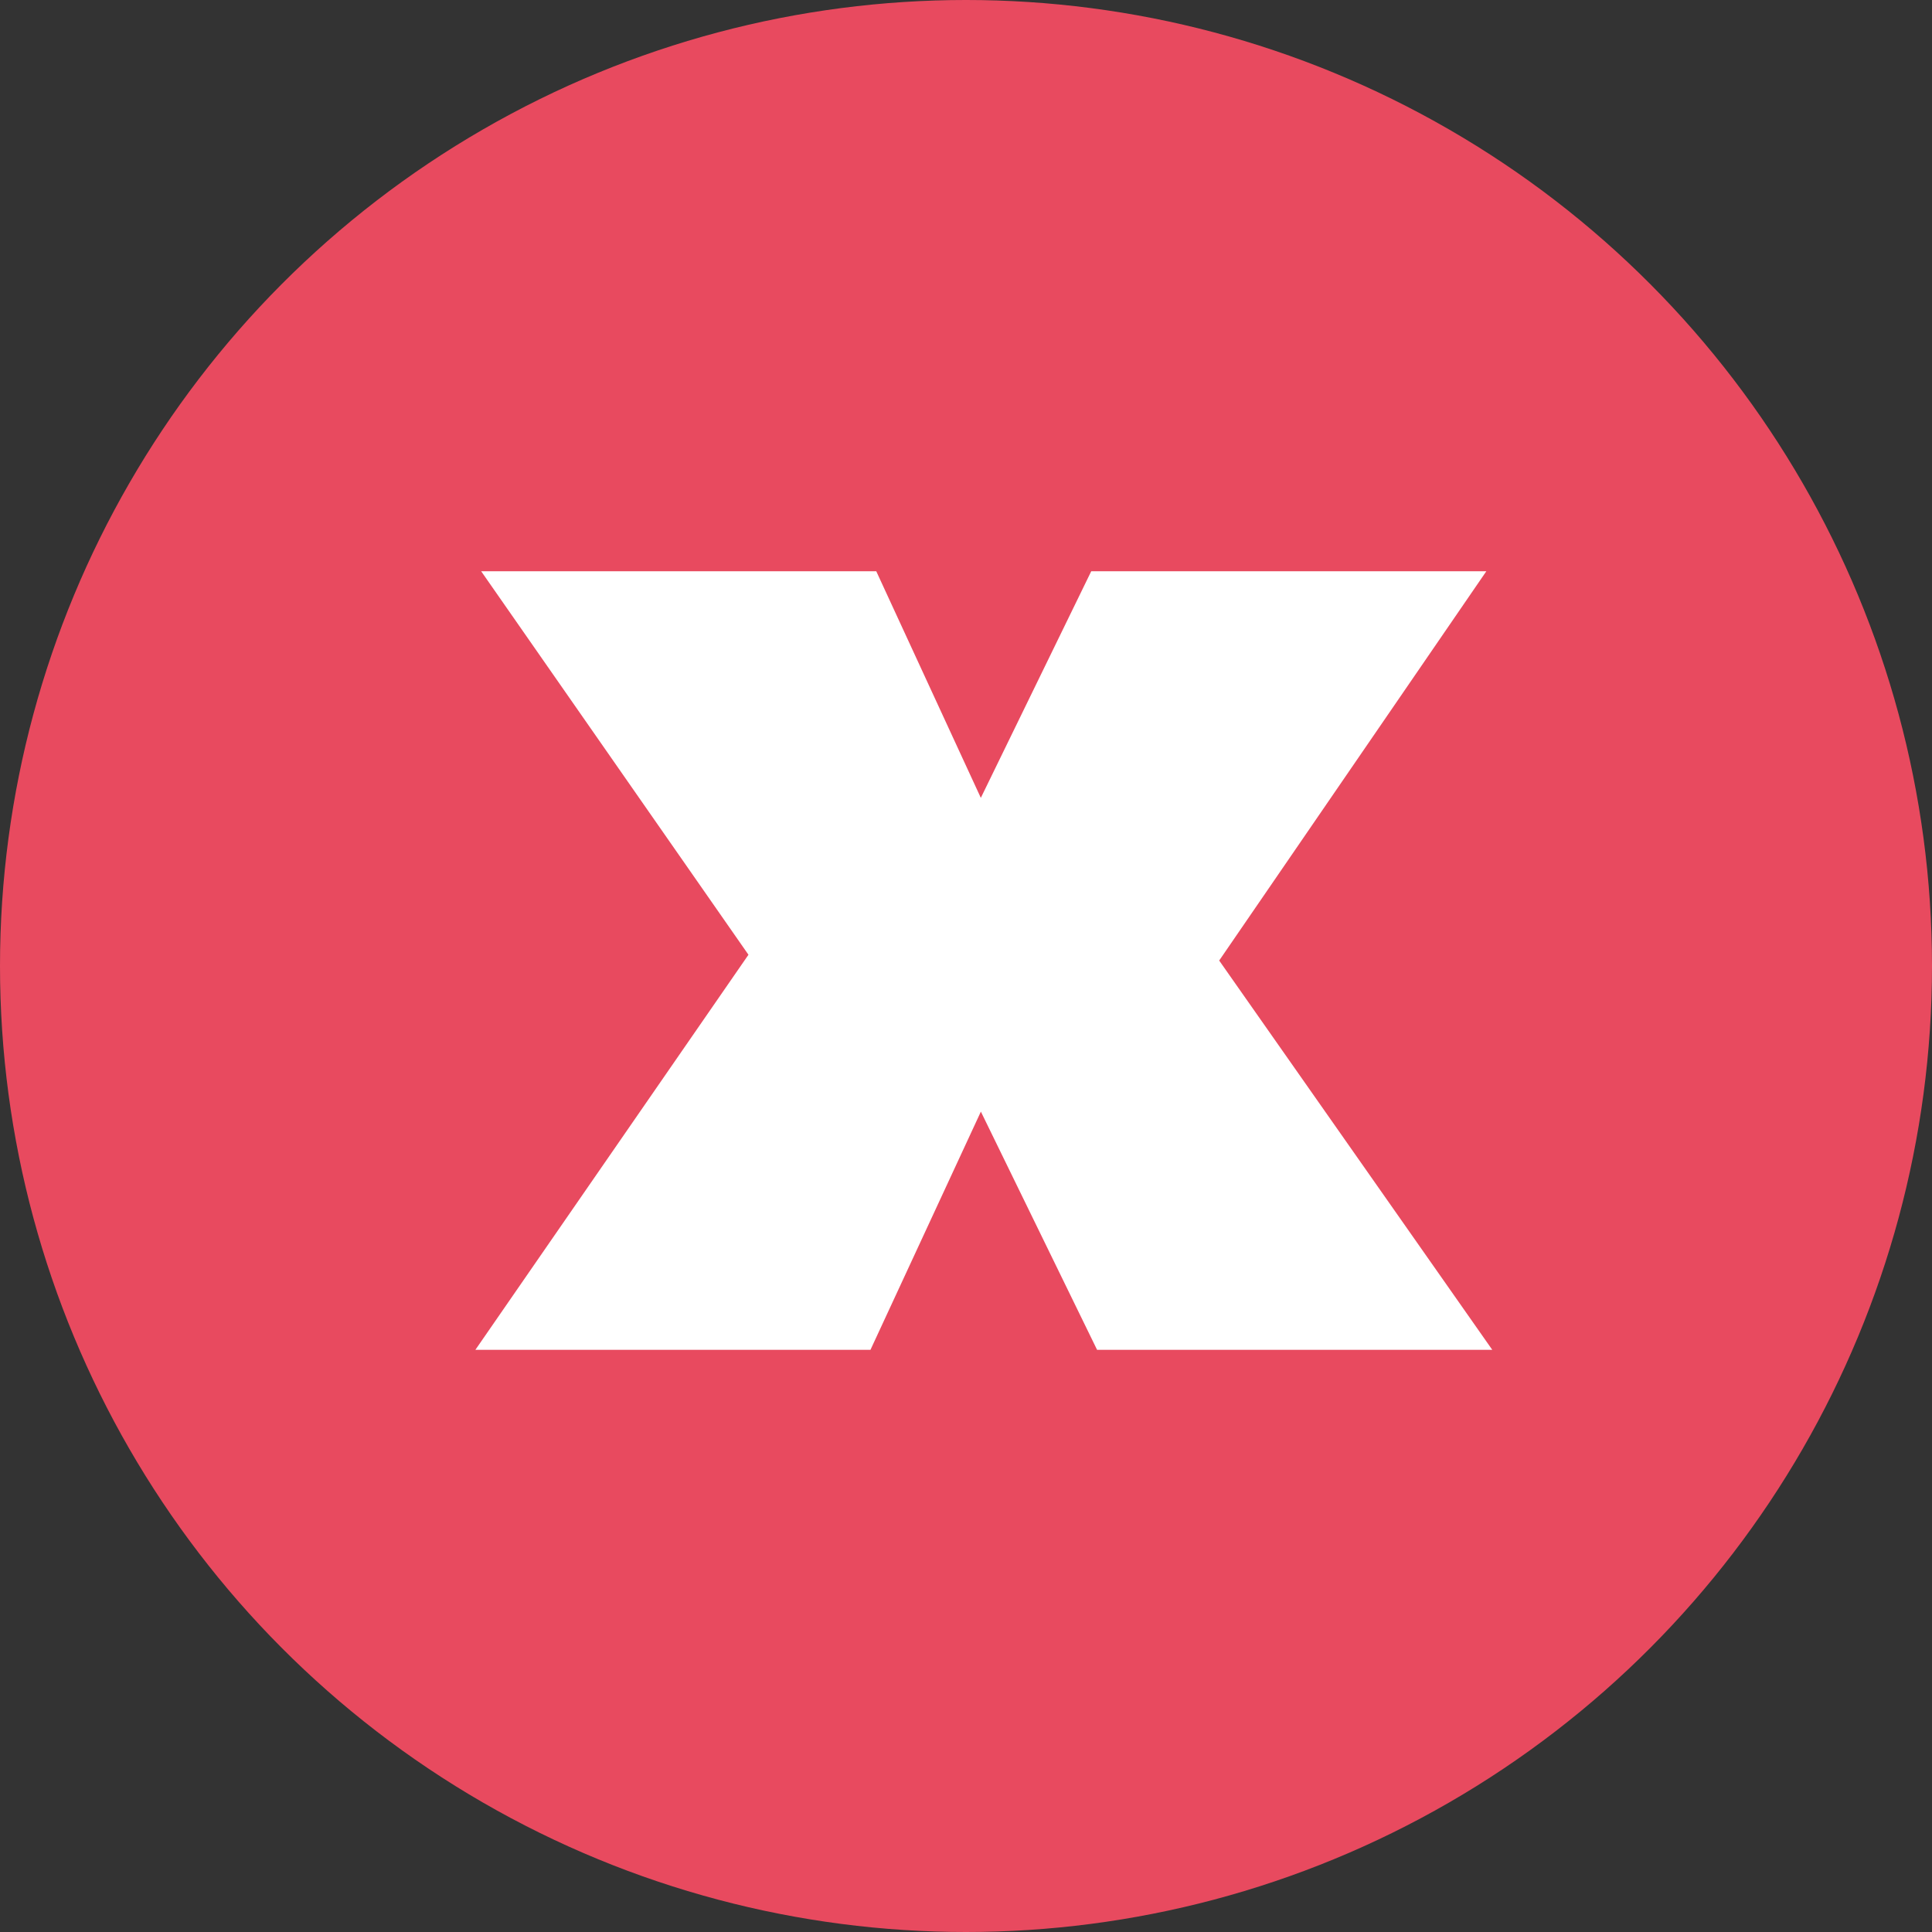 <svg xmlns="http://www.w3.org/2000/svg" viewBox="2781 478 40 40">
  <rect x="2781" y="478" width="40" height="40" fill="#333333" stroke="none"/>
  <defs>
    <style>
      .cls-1 {
        fill: #e84a5f;
      }

      .cls-2 {
        fill: #fff;
      }
    </style>
  </defs>
  <g id="Group_55" data-name="Group 55" transform="translate(2730)">
    <circle id="Ellipse_8" data-name="Ellipse 8" class="cls-1" cx="20" cy="20" r="20" transform="translate(51 478)"/>
    <g id="Group_54" data-name="Group 54" transform="translate(60.842 489.827)">
      <path id="Path_20" data-name="Path 20" class="cls-2" d="M66.772,464.02l-2.406-4.932L62.08,464.02H53.9l5.654-8.18L54.02,447.9H62.2l2.165,4.692,2.286-4.692h8.18L69.3,455.96l5.654,8.06h-8.18Z" transform="translate(-53.9 -447.9)"/>
    </g>
  </g>
</svg>
